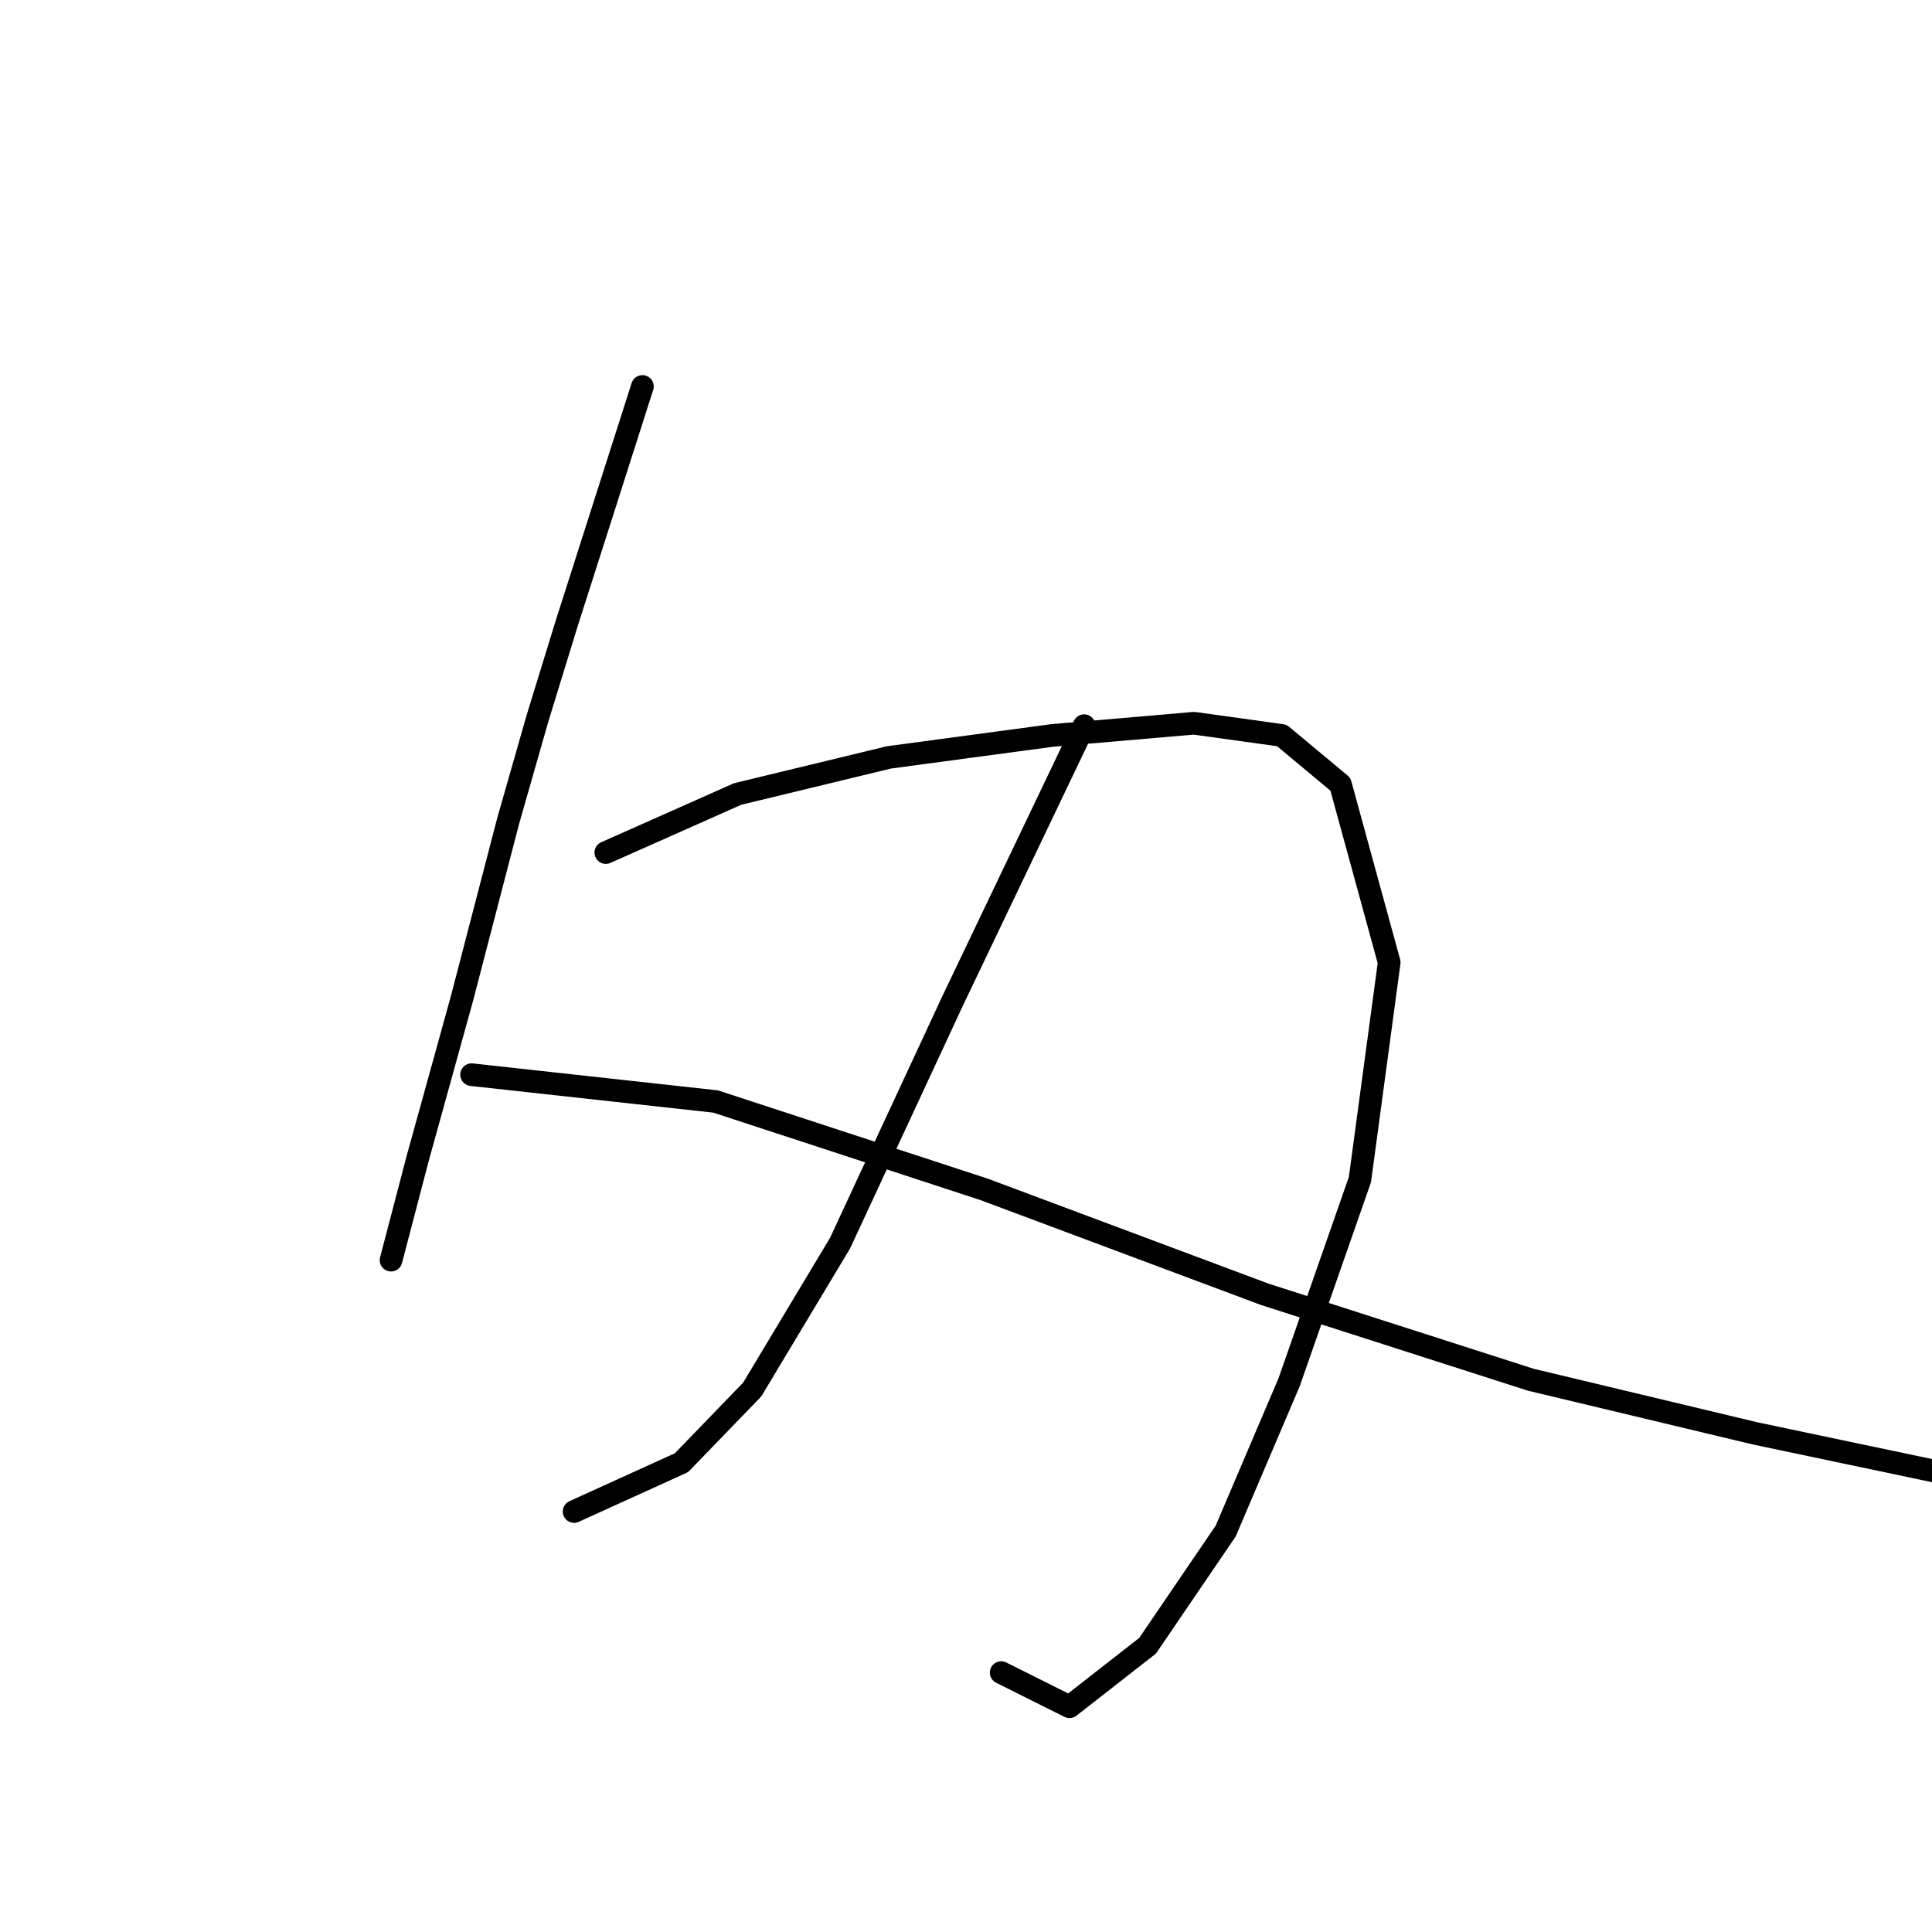 <?xml version="1.0" standalone="no"?>
    <svg width="256" height="256" xmlns="http://www.w3.org/2000/svg" version="1.1">
    <polyline stroke="black" stroke-width="3" stroke-linecap="round" fill="transparent" stroke-linejoin="round" points="85.124 51.207 75.099 82.574 71.219 95.186 67.338 108.768 61.194 132.374 55.373 153.394 51.816 166.975 51.816 166.975 " />
        <polyline stroke="black" stroke-width="3" stroke-linecap="round" fill="transparent" stroke-linejoin="round" points="80.273 112.971 97.736 105.21 117.785 100.36 139.451 97.449 158.207 95.833 169.849 97.449 177.61 103.917 184.077 127.523 180.197 156.304 170.819 183.144 162.411 202.87 152.063 218.069 141.715 226.153 132.66 221.626 132.66 221.626 " />
        <polyline stroke="black" stroke-width="3" stroke-linecap="round" fill="transparent" stroke-linejoin="round" points="143.655 96.156 126.193 132.697 111.318 164.712 99.676 184.114 90.298 193.816 76.07 200.283 76.07 200.283 " />
        <polyline stroke="black" stroke-width="3" stroke-linecap="round" fill="transparent" stroke-linejoin="round" points="62.488 142.399 94.825 145.956 130.397 157.597 167.585 171.503 202.833 182.821 232.584 189.935 257.161 195.109 257.161 195.109 " />
        </svg>